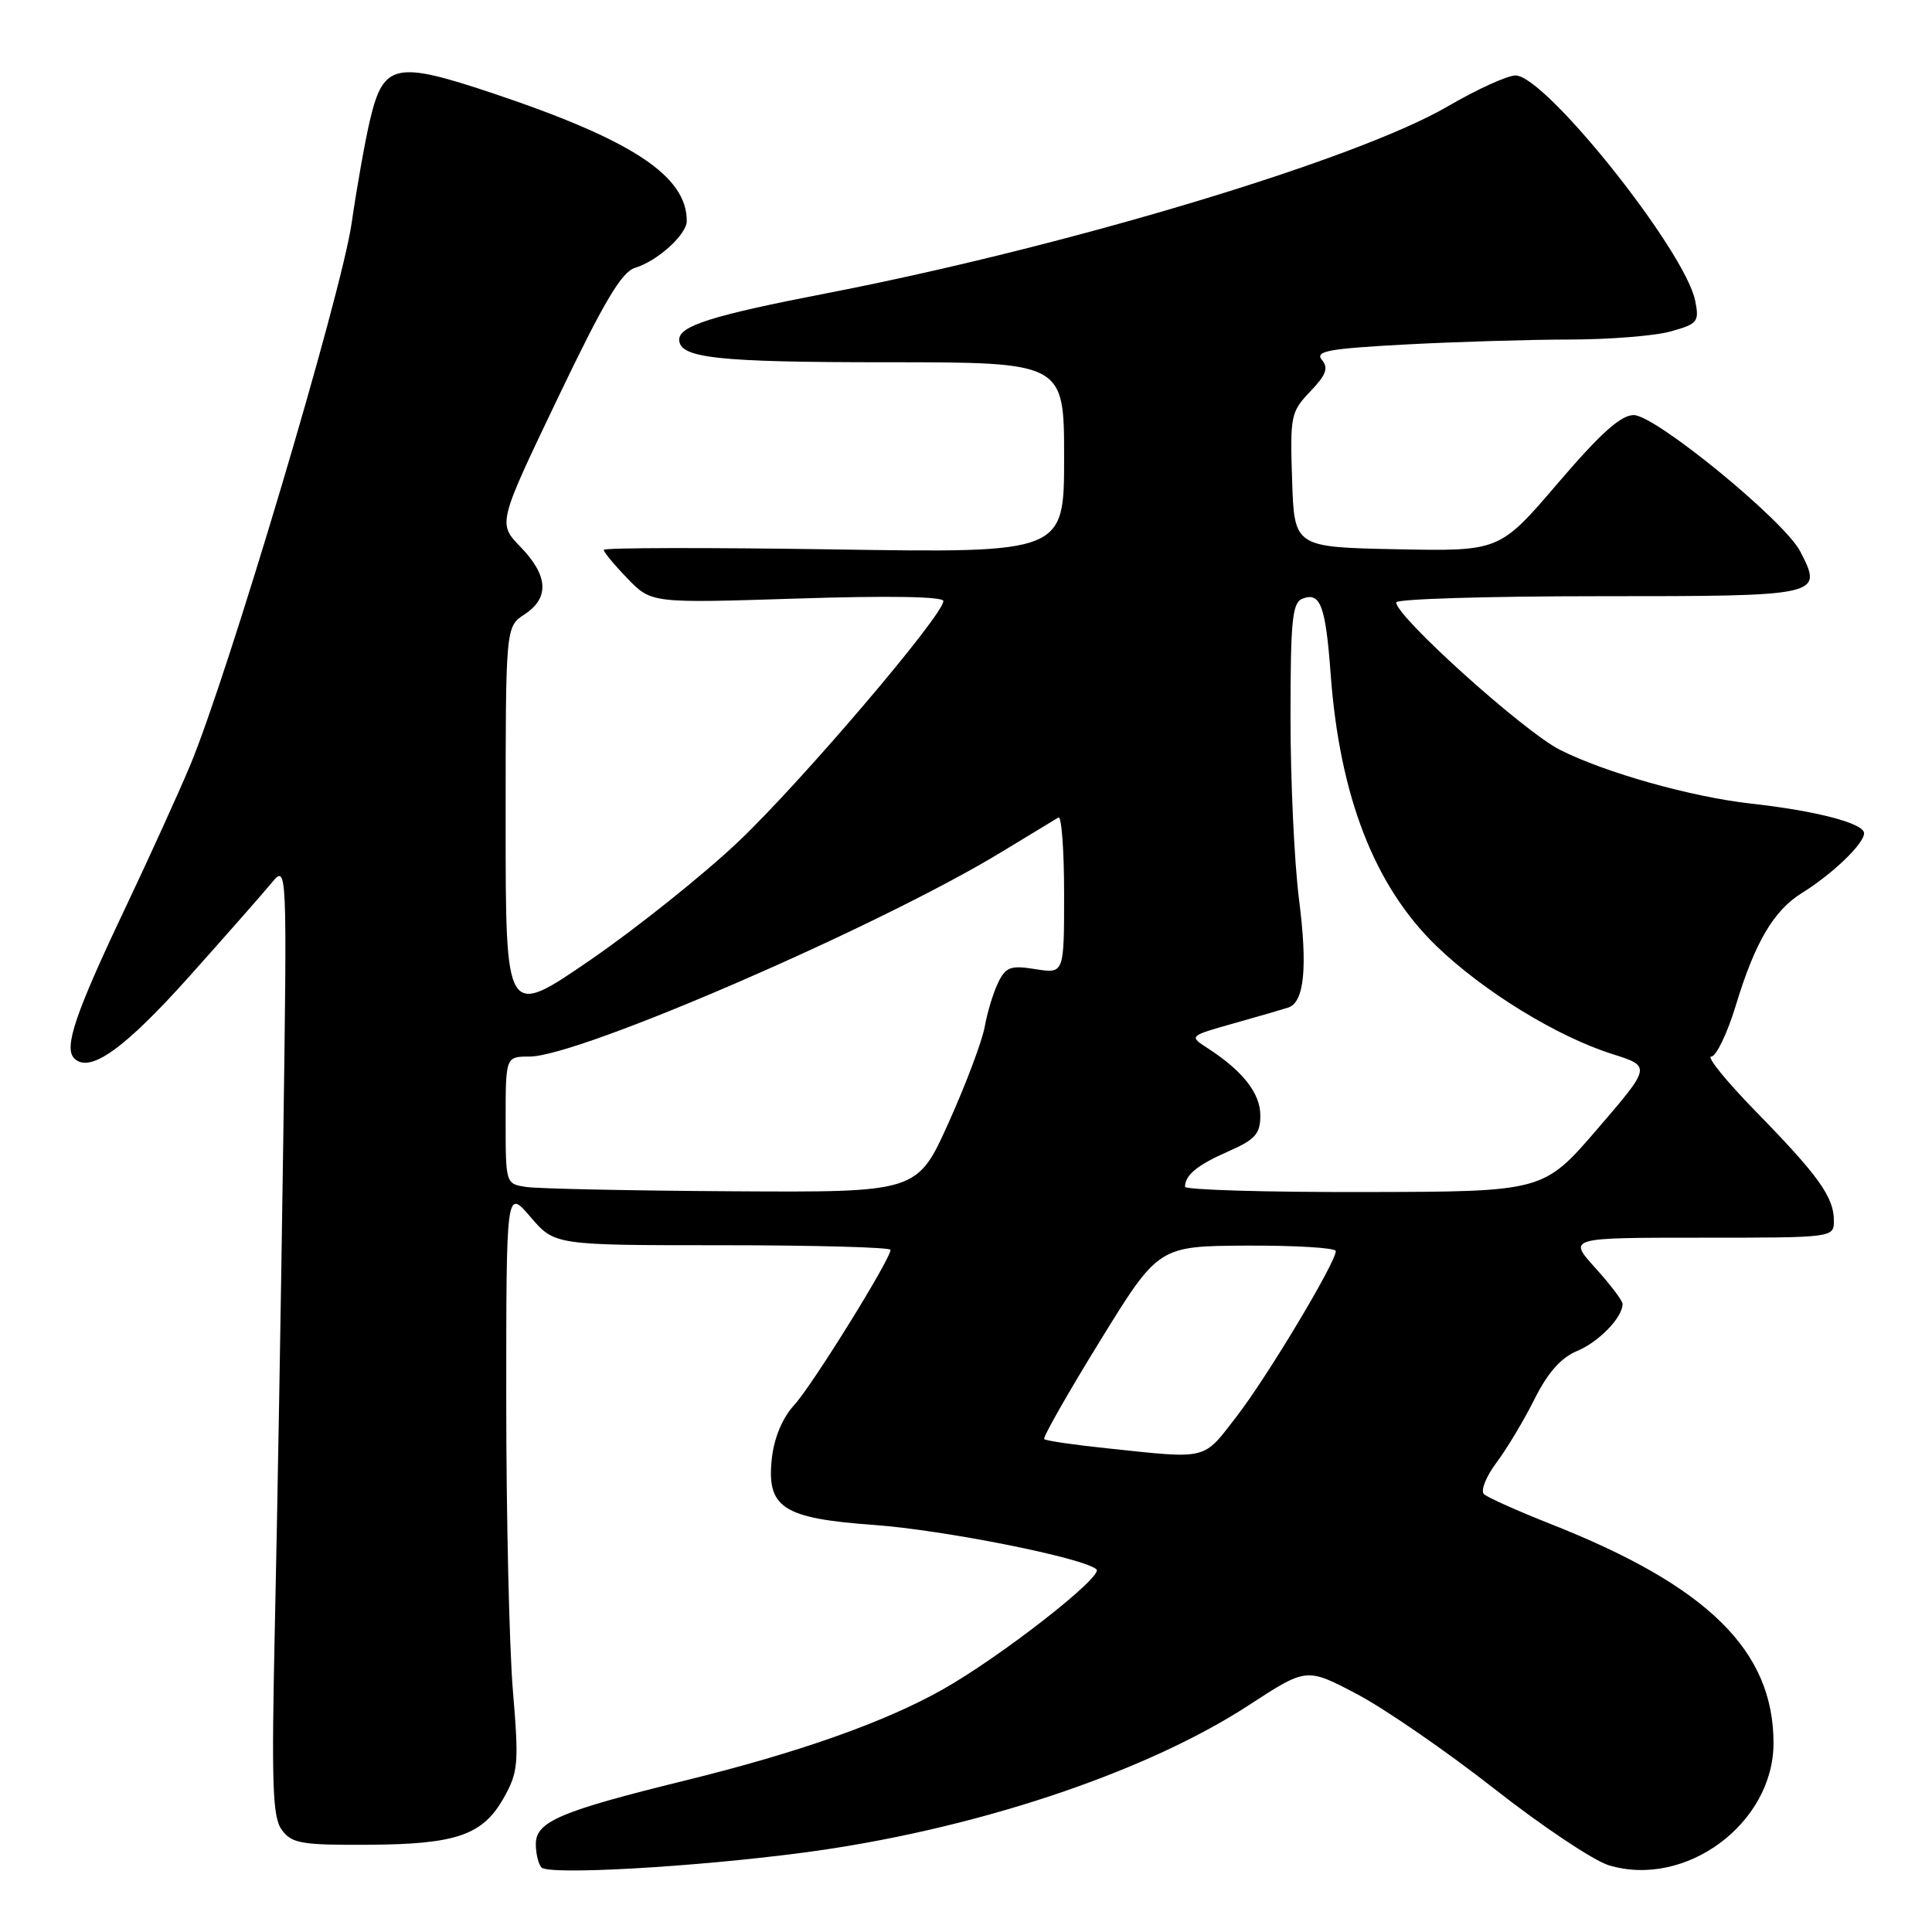 <?xml version="1.0" encoding="UTF-8" standalone="no"?>
<!DOCTYPE svg PUBLIC "-//W3C//DTD SVG 1.1//EN" "http://www.w3.org/Graphics/SVG/1.1/DTD/svg11.dtd" >
<svg xmlns="http://www.w3.org/2000/svg" xmlns:xlink="http://www.w3.org/1999/xlink" version="1.1" viewBox="0 0 256 256">
 <g >
 <path fill="currentColor"
d=" M 106.32 245.50 C 128.69 242.57 151.66 234.97 165.53 225.91 C 173.13 220.96 173.13 220.96 179.81 224.48 C 183.49 226.42 191.68 232.06 198.00 237.02 C 204.32 241.98 211.14 246.53 213.15 247.15 C 223.35 250.25 235.00 241.62 235.00 230.97 C 235.00 218.72 226.30 210.16 205.50 201.95 C 201.10 200.21 197.11 198.43 196.63 197.98 C 196.16 197.53 196.90 195.67 198.27 193.83 C 199.65 192.00 201.93 188.20 203.33 185.39 C 205.10 181.86 206.84 179.90 208.98 179.01 C 211.86 177.81 215.00 174.57 215.00 172.78 C 215.00 172.35 213.37 170.20 211.38 168.00 C 207.77 164.00 207.77 164.00 225.38 164.00 C 243.00 164.00 243.00 164.00 243.00 161.72 C 243.00 158.63 240.95 155.76 232.63 147.25 C 228.74 143.26 226.09 140.00 226.75 140.00 C 227.40 140.00 228.87 136.94 230.01 133.21 C 232.52 124.91 235.02 120.66 238.70 118.37 C 242.81 115.82 247.00 111.80 247.00 110.41 C 247.00 109.10 240.74 107.45 232.00 106.48 C 224.08 105.59 212.70 102.39 206.69 99.35 C 201.91 96.93 185.00 81.71 185.00 79.82 C 185.00 79.37 197.10 79.00 211.89 79.00 C 241.47 79.00 241.59 78.97 238.53 73.05 C 236.42 68.98 219.34 55.00 216.48 55.00 C 214.77 55.00 212.06 57.43 206.42 64.03 C 198.70 73.05 198.70 73.05 185.10 72.78 C 171.50 72.50 171.50 72.50 171.21 63.60 C 170.93 55.11 171.04 54.57 173.61 51.88 C 175.72 49.68 176.06 48.77 175.16 47.69 C 174.20 46.53 175.98 46.20 186.16 45.65 C 192.85 45.29 202.63 45.00 207.91 44.99 C 213.18 44.99 219.24 44.51 221.36 43.92 C 224.96 42.92 225.18 42.64 224.62 39.85 C 223.30 33.24 204.77 10.00 200.82 10.00 C 199.73 10.00 195.70 11.84 191.86 14.08 C 179.74 21.16 141.36 32.70 109.33 38.90 C 94.37 41.80 90.00 43.18 90.00 45.00 C 90.00 47.45 95.01 48.00 117.43 48.00 C 141.00 48.00 141.00 48.00 141.00 60.64 C 141.00 73.27 141.00 73.27 110.50 72.80 C 93.72 72.54 80.00 72.57 80.00 72.86 C 80.00 73.16 81.42 74.87 83.16 76.67 C 86.32 79.93 86.32 79.93 105.66 79.31 C 117.77 78.92 125.00 79.04 125.00 79.64 C 125.00 81.52 106.16 103.63 97.86 111.50 C 93.22 115.90 84.38 122.97 78.21 127.21 C 67.00 134.91 67.00 134.91 67.00 108.98 C 67.00 83.05 67.00 83.05 69.50 81.41 C 72.83 79.23 72.65 76.27 68.98 72.48 C 65.96 69.36 65.96 69.36 73.90 52.77 C 80.07 39.89 82.36 36.03 84.17 35.48 C 87.14 34.58 91.00 31.07 91.00 29.28 C 91.00 23.30 83.76 18.54 65.27 12.35 C 52.45 8.06 50.82 8.40 49.06 15.76 C 48.41 18.46 47.30 24.68 46.59 29.59 C 45.22 39.07 30.16 89.60 25.16 101.50 C 23.54 105.35 19.75 113.67 16.75 120.00 C 9.97 134.27 8.42 138.82 9.84 140.24 C 11.89 142.29 16.51 138.98 25.23 129.22 C 30.00 123.88 34.84 118.38 35.98 117.00 C 38.05 114.50 38.05 114.50 37.52 152.00 C 37.23 172.62 36.74 200.97 36.43 215.00 C 35.96 236.63 36.10 240.80 37.36 242.50 C 38.68 244.27 39.98 244.49 48.75 244.44 C 60.49 244.38 63.98 243.17 66.77 238.19 C 68.67 234.79 68.77 233.68 67.96 224.00 C 67.48 218.22 67.08 200.90 67.08 185.50 C 67.08 157.50 67.08 157.50 70.29 161.25 C 73.50 165.00 73.50 165.00 95.75 165.00 C 107.99 165.00 118.00 165.28 118.00 165.61 C 118.00 166.86 107.61 183.60 105.24 186.17 C 103.70 187.84 102.59 190.47 102.28 193.18 C 101.54 199.77 103.68 201.19 115.78 202.06 C 125.12 202.74 143.65 206.43 145.29 207.95 C 146.27 208.86 132.53 219.58 124.88 223.88 C 117.17 228.22 105.82 232.23 90.81 235.92 C 74.22 240.00 71.00 241.37 71.00 244.35 C 71.00 245.62 71.34 247.02 71.75 247.45 C 72.73 248.48 91.86 247.40 106.32 245.50 Z  M 146.62 191.90 C 142.28 191.45 138.57 190.90 138.36 190.69 C 138.15 190.49 141.47 184.64 145.74 177.71 C 153.50 165.11 153.50 165.11 165.25 165.05 C 171.71 165.02 177.00 165.35 177.00 165.77 C 177.00 167.29 167.98 182.33 163.91 187.62 C 159.32 193.56 160.23 193.34 146.62 191.90 Z  M 69.75 157.28 C 67.00 156.87 67.00 156.87 67.00 148.43 C 67.00 140.00 67.00 140.00 70.18 140.00 C 76.72 140.00 116.53 122.74 132.73 112.88 C 136.46 110.61 139.84 108.56 140.25 108.32 C 140.66 108.08 141.00 112.64 141.00 118.45 C 141.00 129.02 141.00 129.02 137.22 128.42 C 133.94 127.89 133.28 128.12 132.28 130.16 C 131.64 131.45 130.84 134.07 130.49 136.00 C 130.15 137.93 127.99 143.66 125.70 148.75 C 121.54 158.00 121.54 158.00 97.02 157.85 C 83.53 157.77 71.26 157.51 69.75 157.28 Z  M 157.02 157.25 C 157.05 155.68 158.64 154.38 162.75 152.57 C 166.34 150.99 167.00 150.25 167.00 147.80 C 167.00 144.87 164.69 141.92 160.02 138.89 C 157.53 137.28 157.53 137.28 163.52 135.59 C 166.81 134.67 170.05 133.72 170.72 133.50 C 172.83 132.78 173.28 128.17 172.12 119.12 C 171.51 114.31 171.00 103.52 171.00 95.15 C 171.00 82.12 171.23 79.85 172.60 79.32 C 174.96 78.42 175.65 80.26 176.32 89.33 C 177.51 105.52 182.12 117.38 190.29 125.31 C 196.50 131.32 206.28 137.34 213.65 139.67 C 218.80 141.30 218.80 141.30 211.65 149.61 C 204.50 157.91 204.50 157.91 180.75 157.95 C 167.69 157.98 157.01 157.66 157.02 157.25 Z "/>
</g>
</svg>